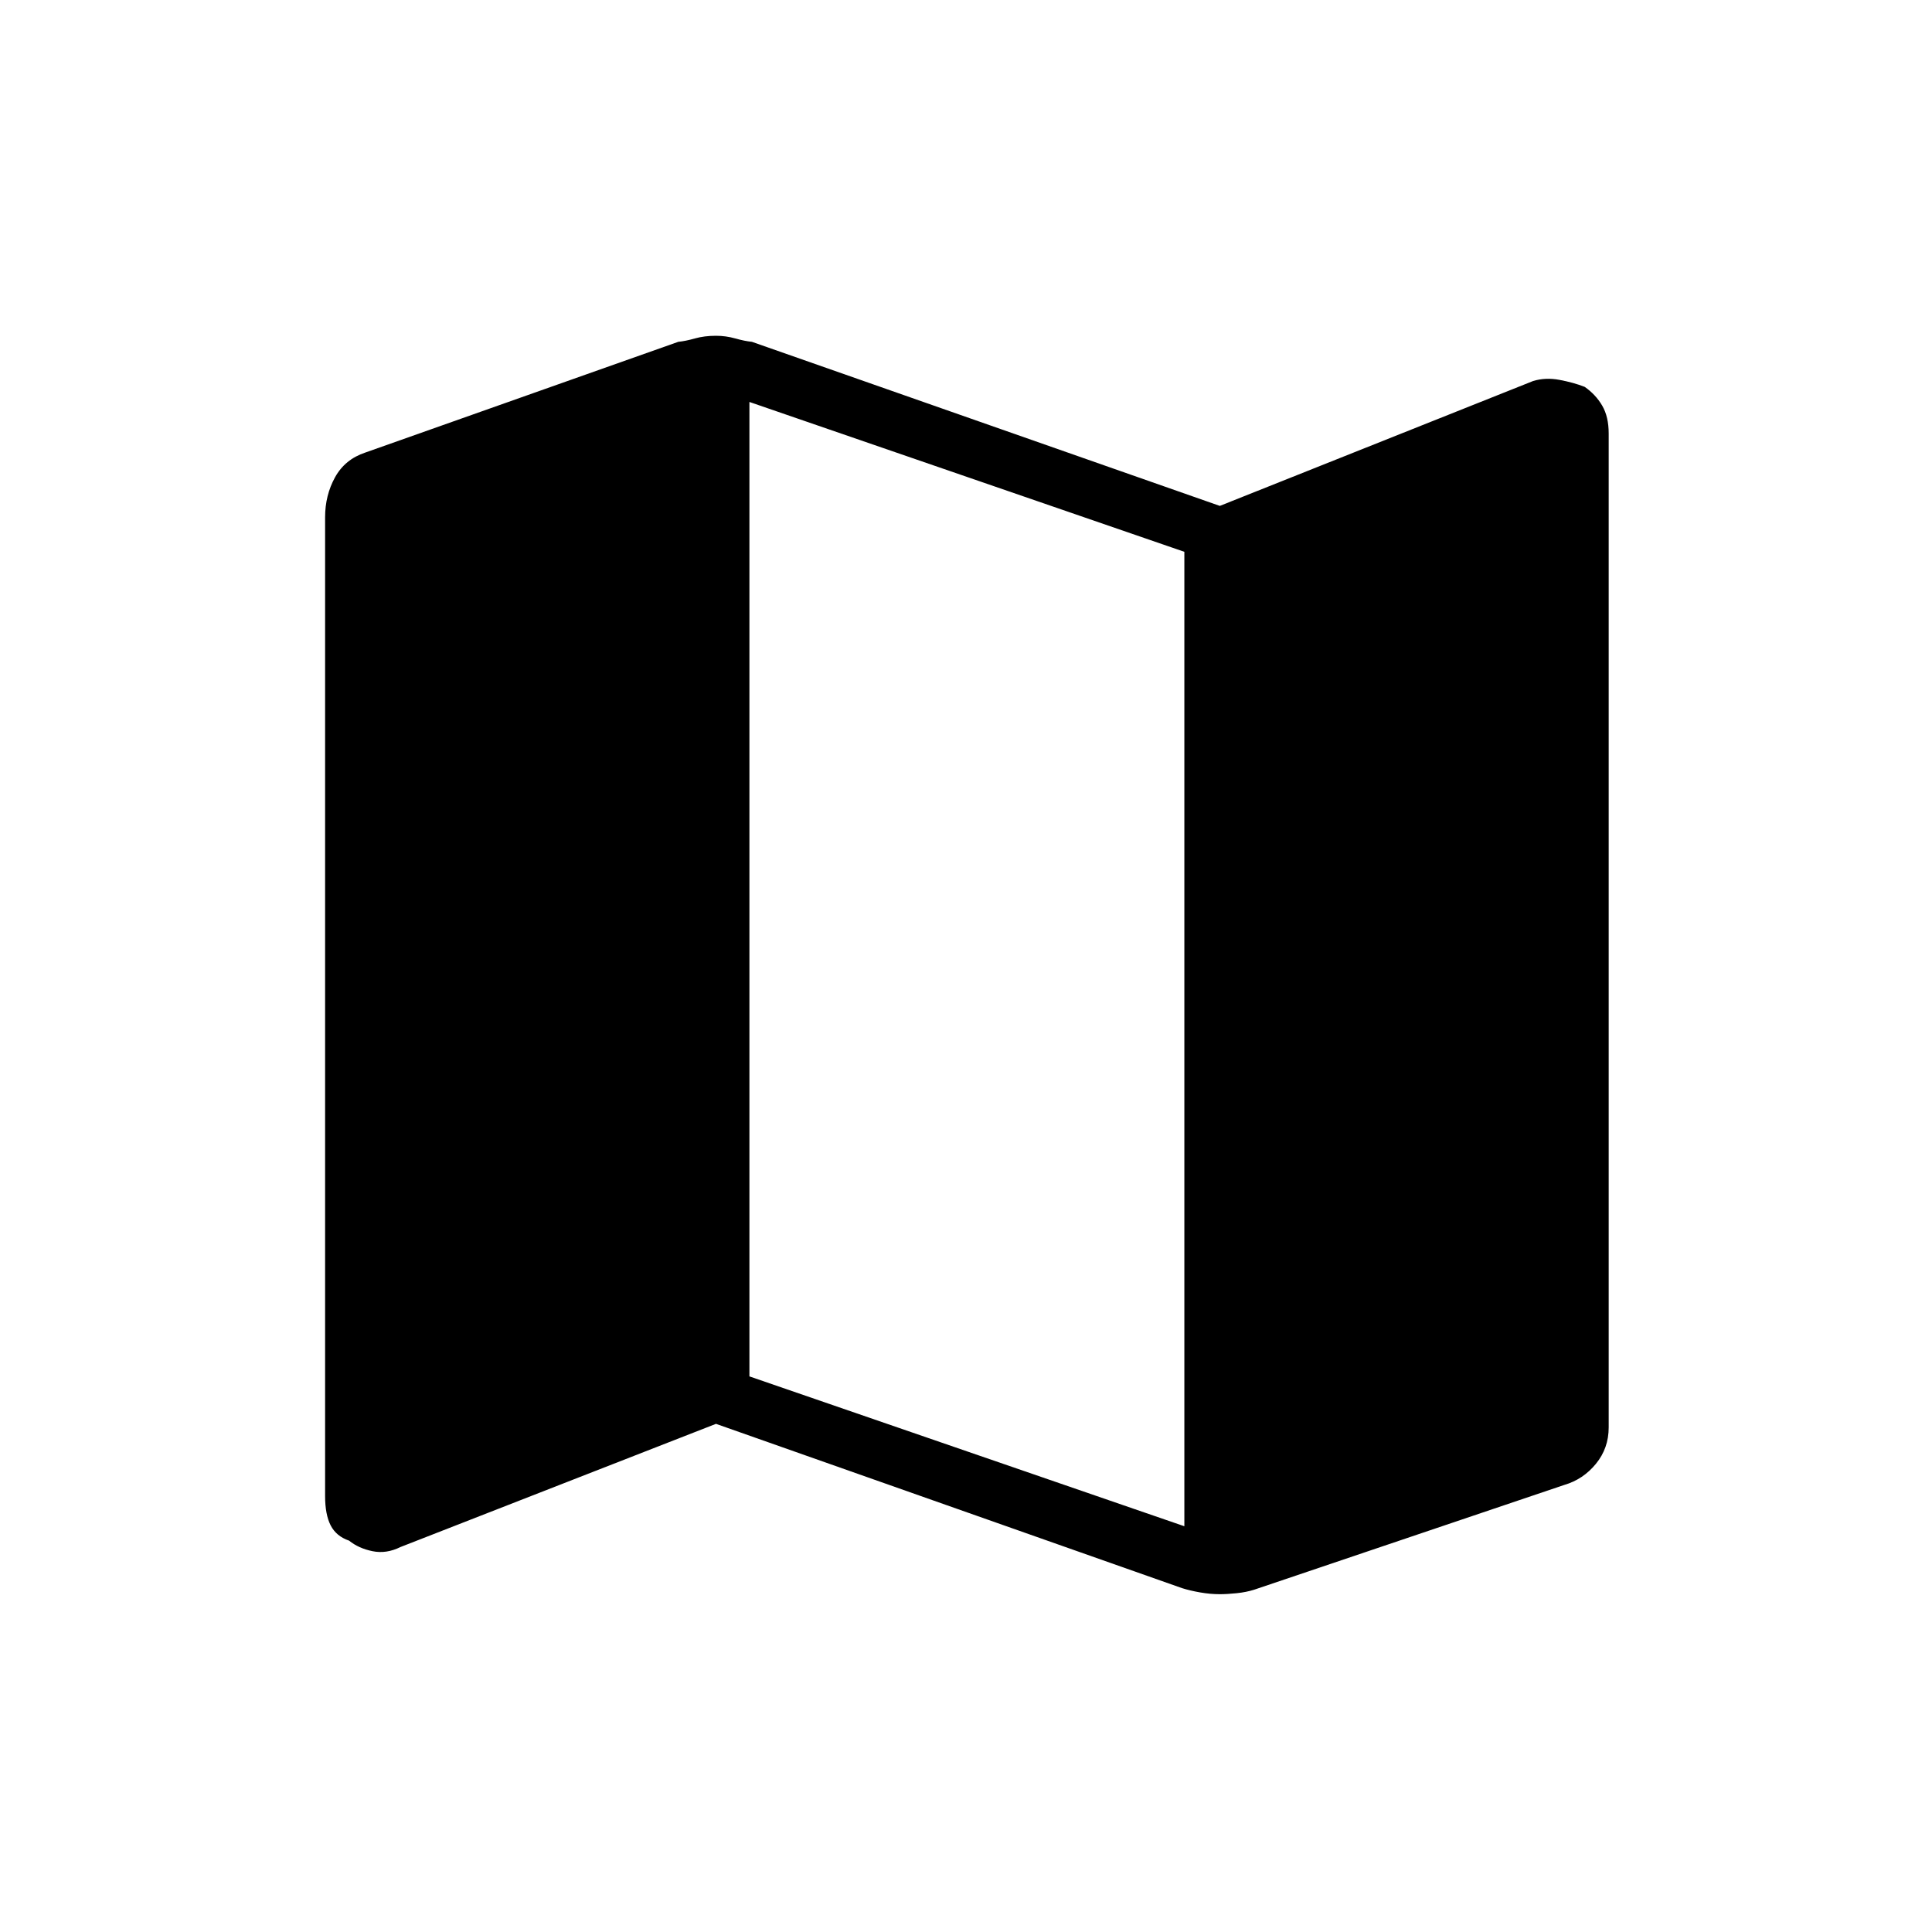 <svg xmlns="http://www.w3.org/2000/svg" height="48" viewBox="0 -960 960 960" width="48"><path d="M587.38-170.85 355.77-252.5l-156.73 61.19q-7.04 3.5-13.94 2.09-6.91-1.41-11.64-5.24-6.38-2.18-9.15-7.57-2.77-5.4-2.77-14.62v-486.32q0-10.94 4.94-19.87 4.94-8.93 15.02-12.28l155.54-55.03q3.59-.35 8.27-1.68 4.68-1.32 10.46-1.32 4.89 0 9.57 1.32 4.69 1.33 8.28 1.68l232.5 81.53 155.72-62.07q6.16-1.85 13.06-.55 6.91 1.29 12.52 3.47 5.5 3.83 8.71 9.34 3.22 5.51 3.22 13.85v493.88q0 10.32-6.35 18.07t-15.69 10.48l-154.12 52.07q-3.88 1.23-8.62 1.73-4.74.5-8.51.5-4.66 0-9.72-.88-5.07-.89-8.96-2.12Zm1.12-30.77v-484.19l-216.12-74.46v484.19l216.12 74.46Z"/></svg>